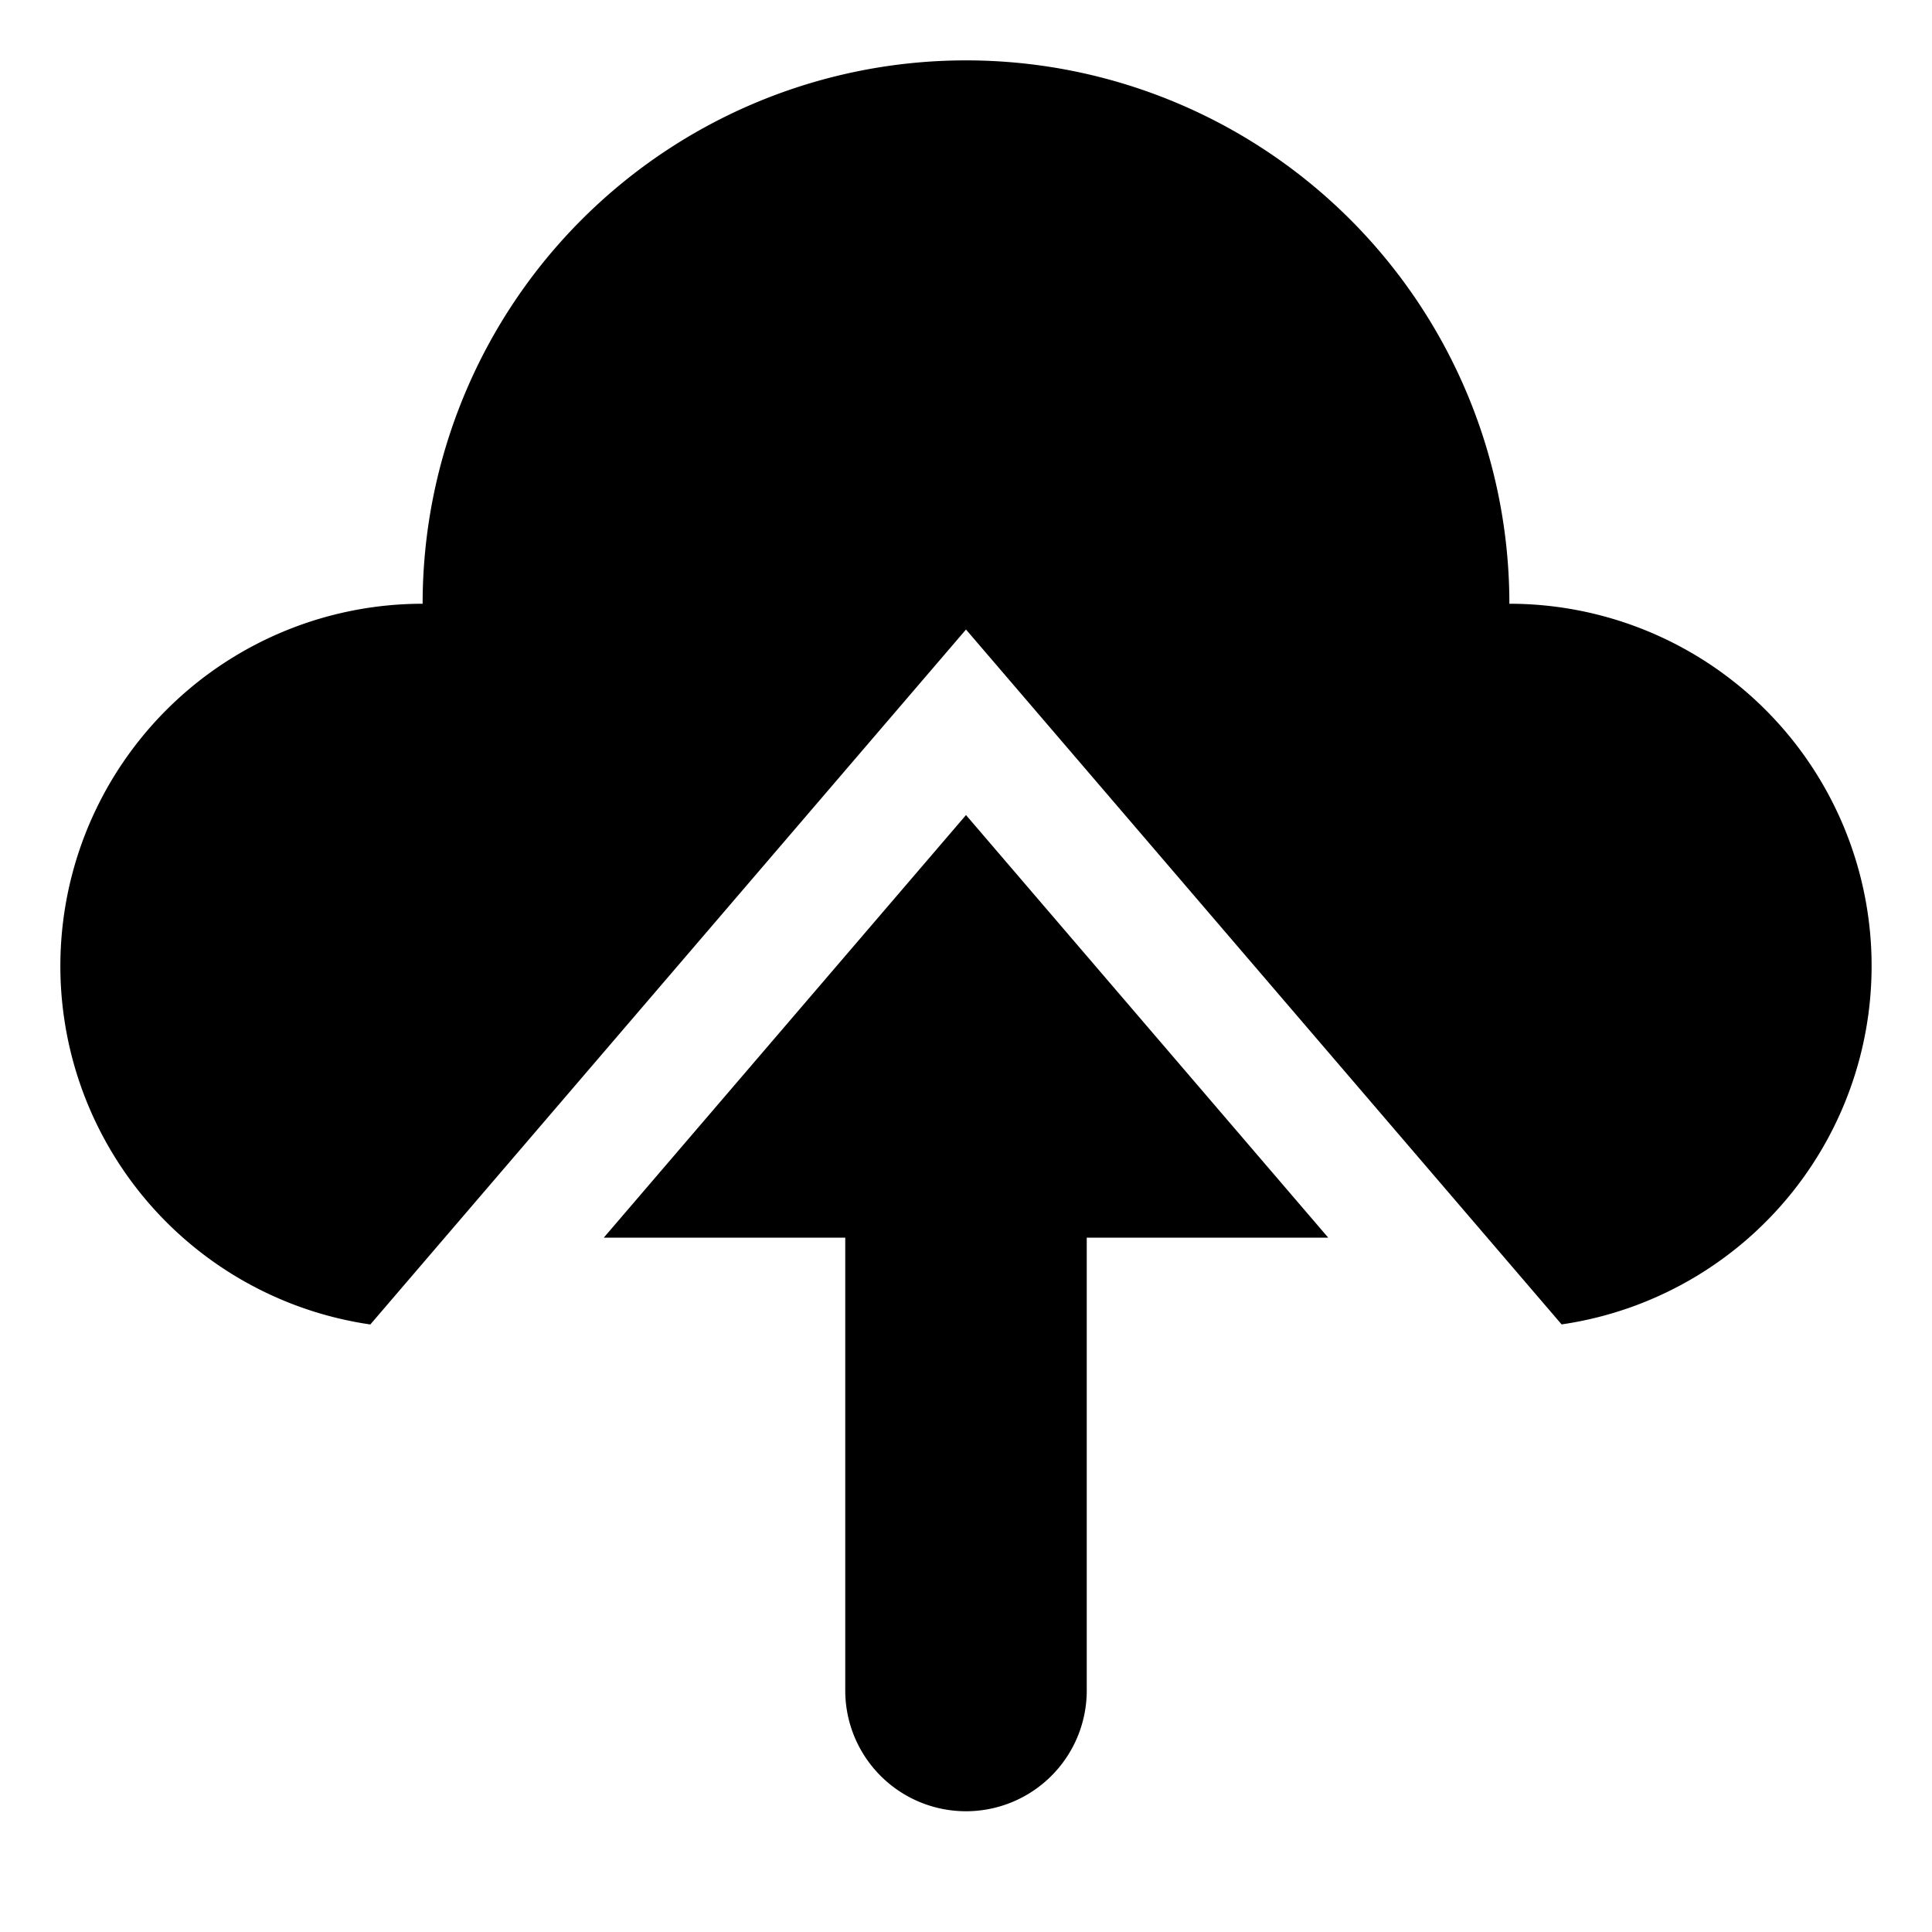 <svg xmlns="http://www.w3.org/2000/svg" id="export" viewBox="0 0 512 512">
  <defs>
    <style>
      .cls-1{fill:currentColor}
    </style>
  </defs>
  <path d="M160,328h64V448a32,32,0,0,0,32,32h0a32,32,0,0,0,32-32V328h64L256,216Z" class="cls-1"/>
  <path d="M400,160a144,144,0,0,0-288,0A96.003,96.003,0,0,0,98.139,351l37.565-43.825,96-112L256,166.829l24.296,28.346,96,112,37.548,43.806A95.992,95.992,0,0,0,400,160Z" class="cls-1"/>
</svg>
